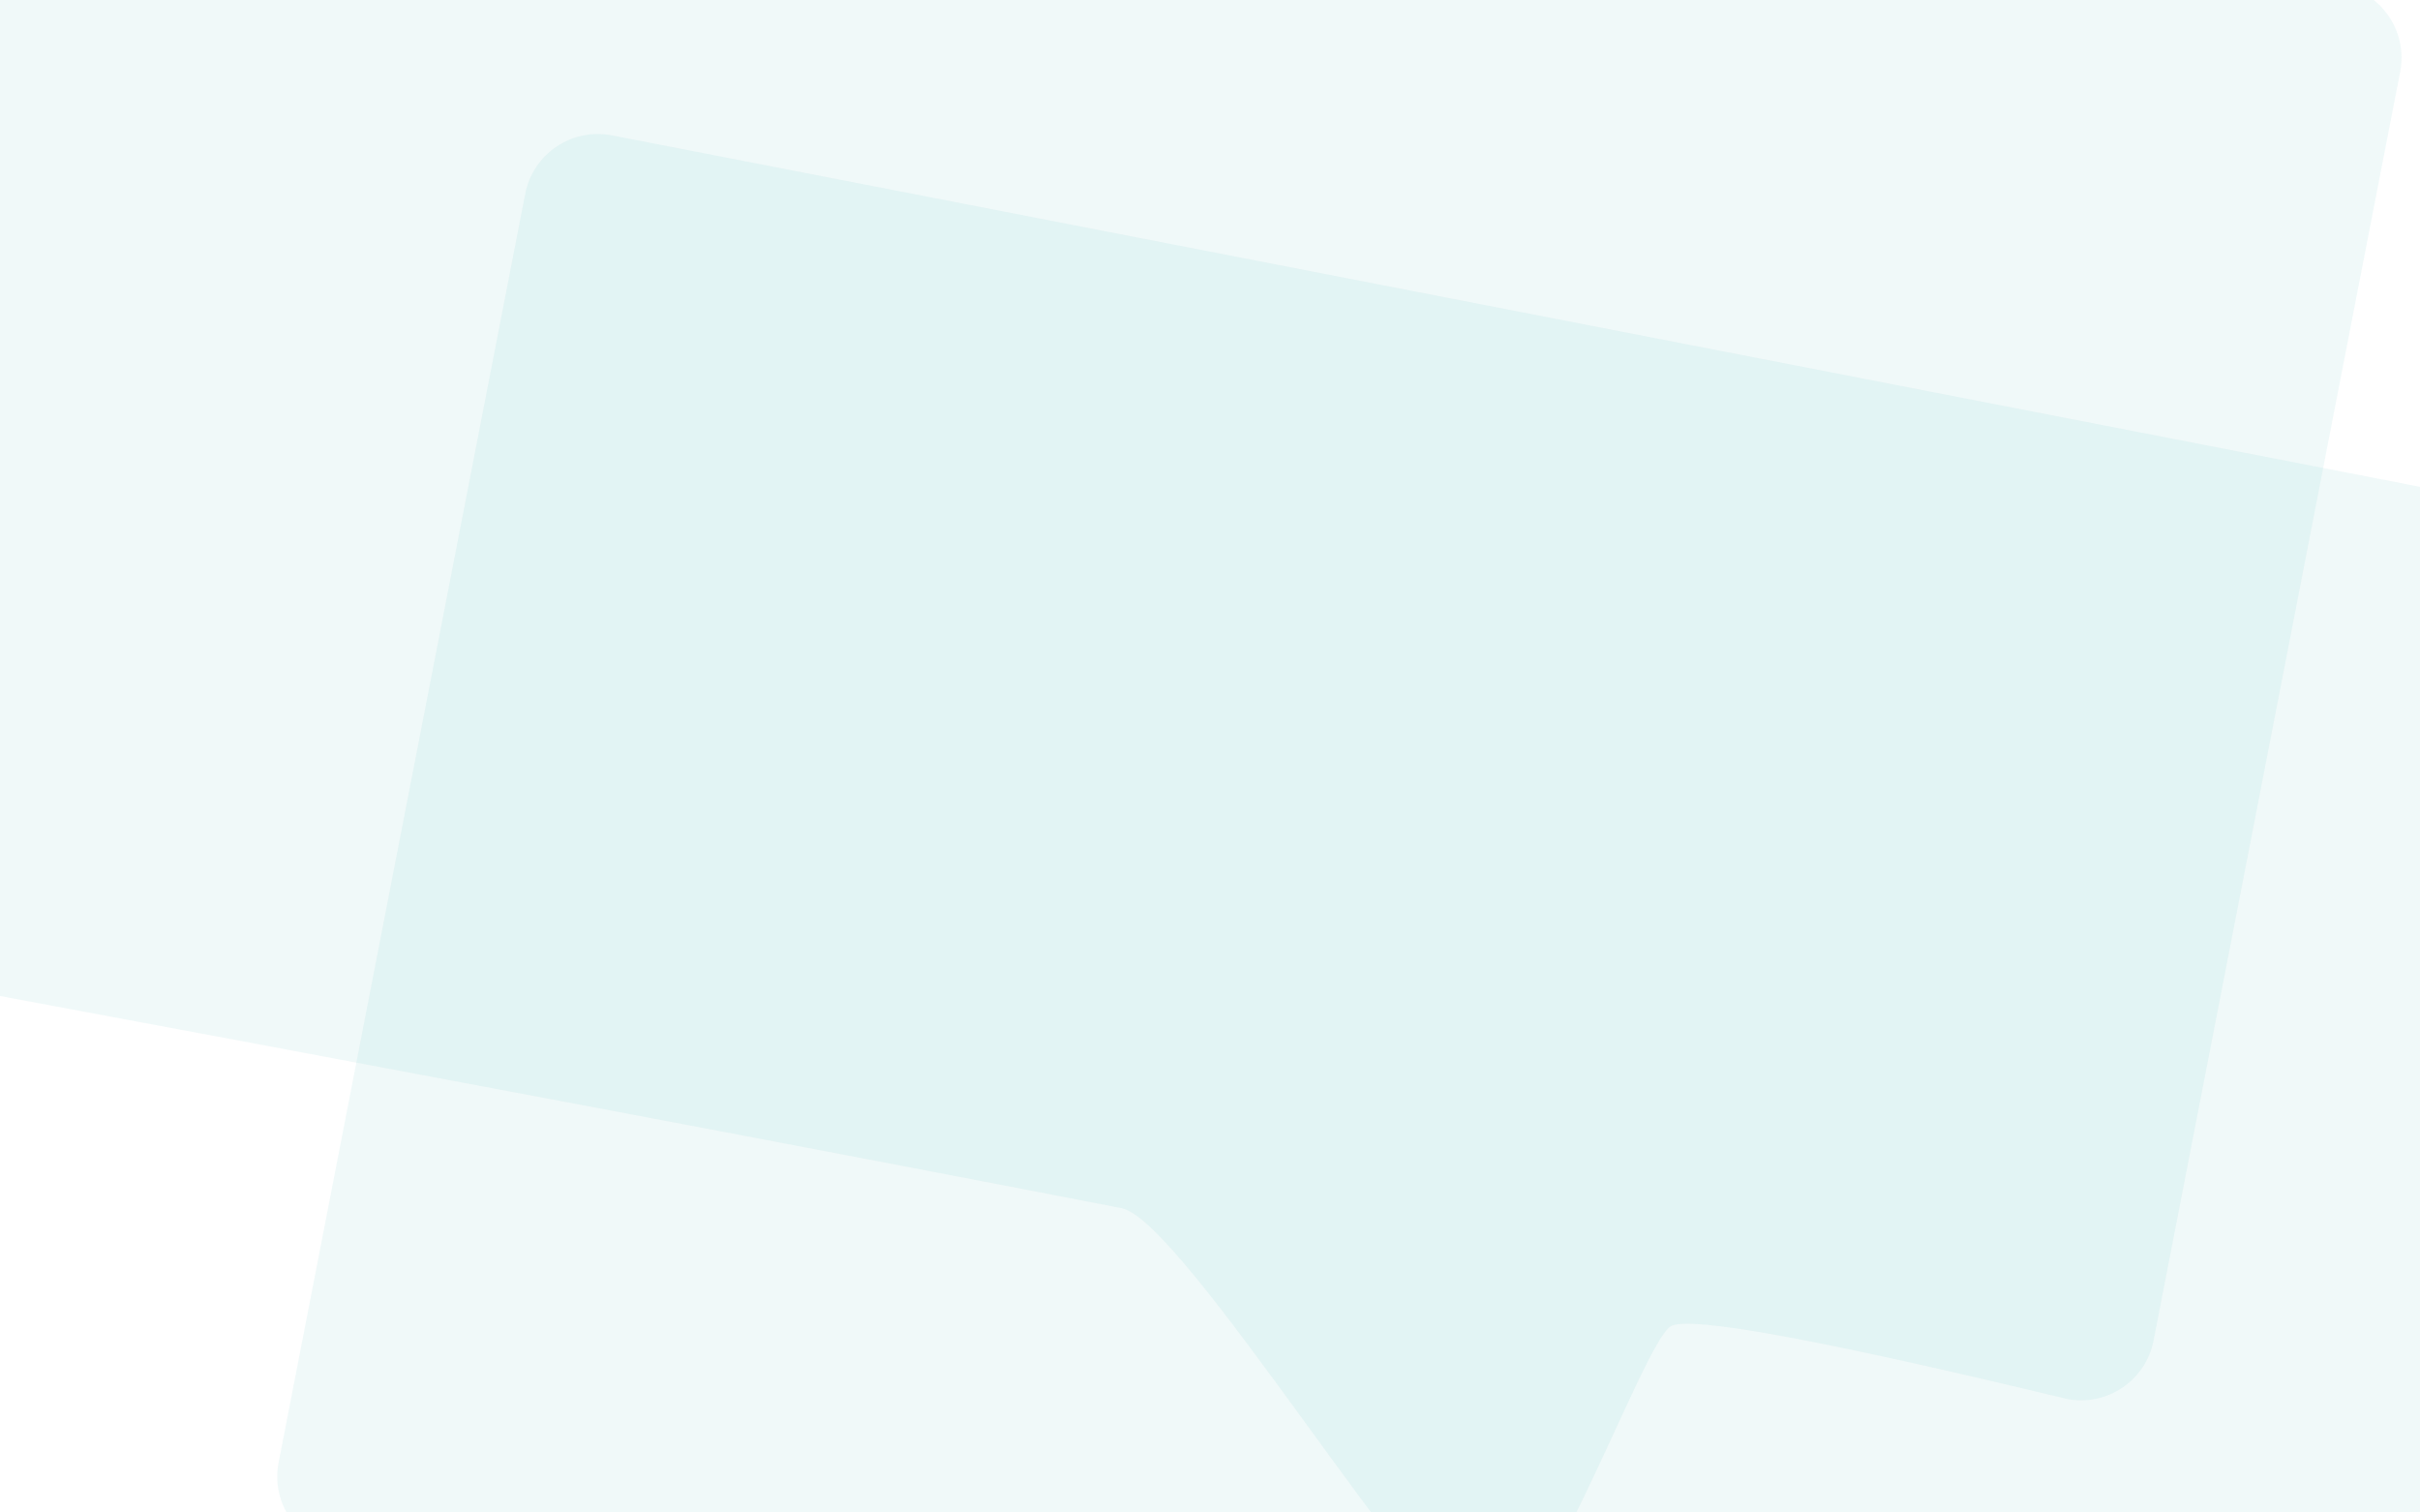 <svg width="1440px" height="900px" viewBox="0 0 1440 900" version="1.1" xmlns="http://www.w3.org/2000/svg" xmlns:xlink="http://www.w3.org/1999/xlink">
    <g id="purple-bg-copy-2" stroke="none" stroke-width="1" fill="none" fill-rule="evenodd" fill-opacity="0.10">
        <path d="M364.117,80.554 L1684.406,337.192 C1708.26,341.829 1723.839,364.925 1719.202,388.779 L1572.47,1143.65 C1567.833,1167.504 1544.737,1183.083 1520.883,1178.446 L200.594,921.808 C176.74,917.171 161.161,894.075 165.798,870.221 L312.53,115.35 C317.167,91.496 340.263,75.917 364.117,80.554 Z" id="Rectangle" fill="#66BFBF"></path>
        <path d="M73.117,-265.446 L1393.406,-8.808 C1417.26,-4.171 1432.839,18.925 1428.202,42.779 L1281.47,797.65 C1276.833,821.504 1253.737,837.083 1229.883,832.446 C1084.096,797.302 1005.566,782.861 994.293,789.121 C977.383,798.512 915.68,978.848 882.199,972.312 C848.719,965.777 704.546,726.135 667.375,718.91 C495.231,685.449 242.637,637.748 -90.406,575.808 C-114.26,571.171 -129.839,548.075 -125.202,524.221 L21.53,-230.65 C26.167,-254.504 49.263,-270.083 73.117,-265.446 Z" id="Rectangle-Copy" fill="#66BFBF"></path>
    </g>
</svg>